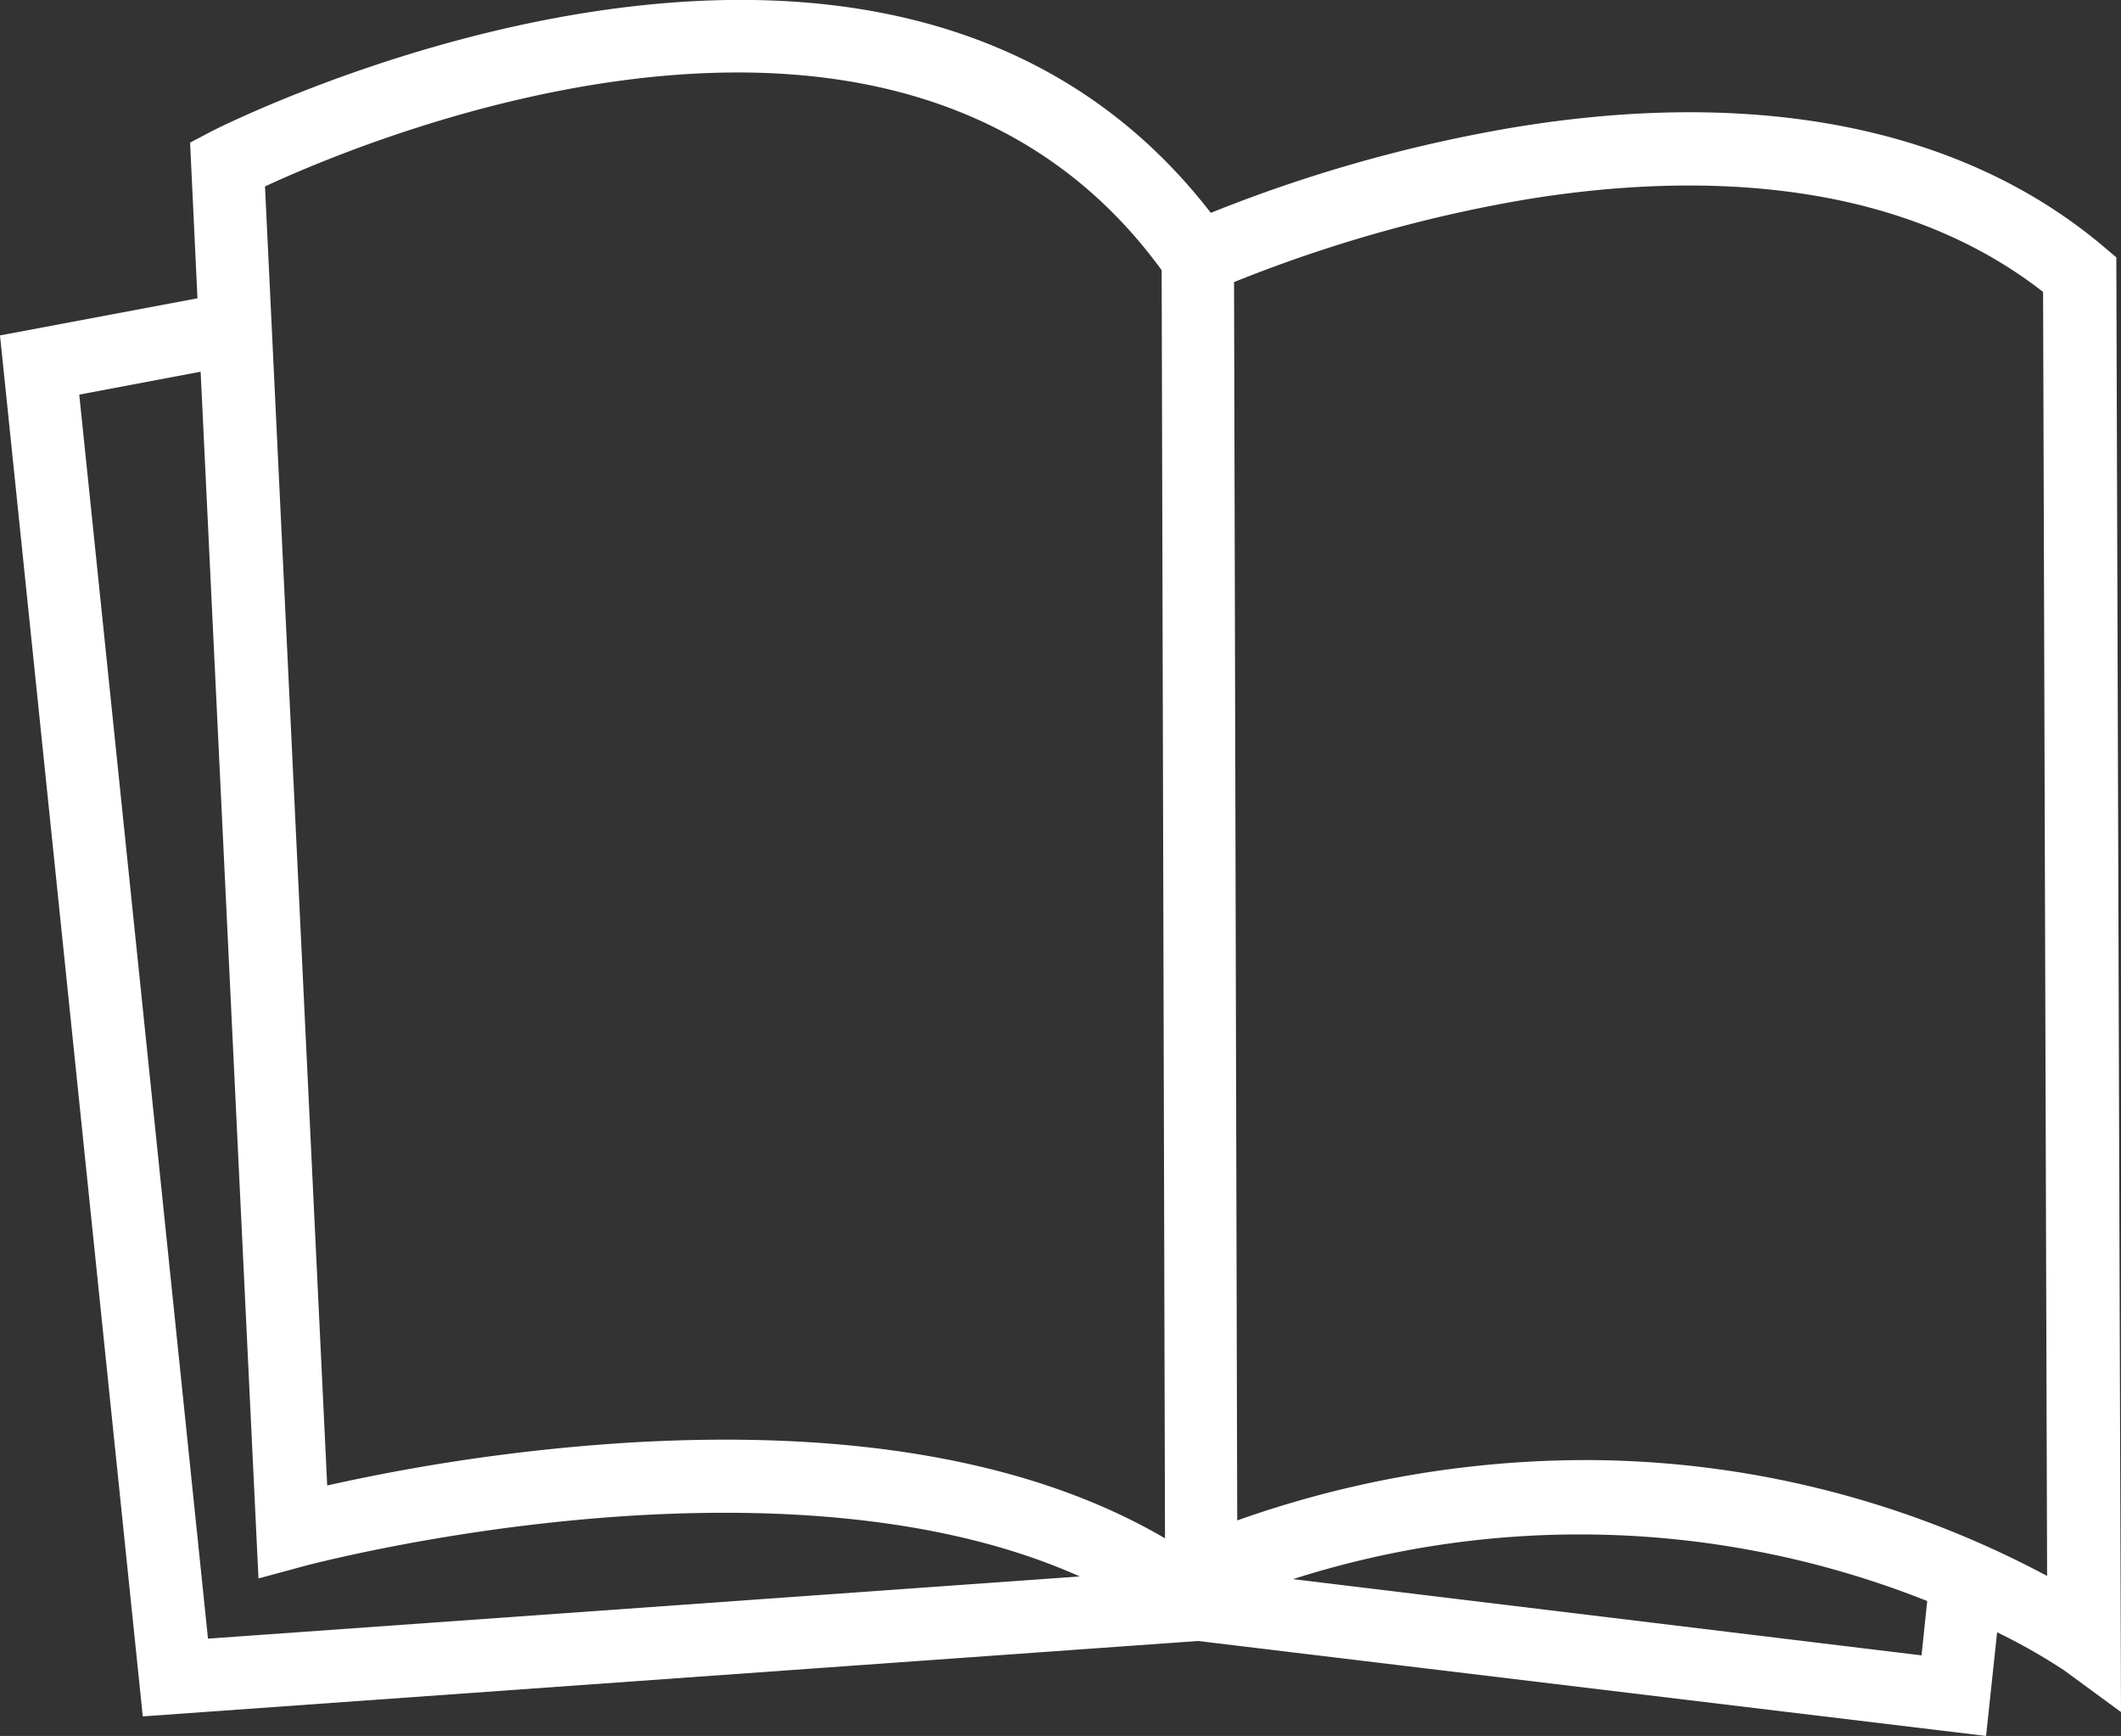 <svg xmlns="http://www.w3.org/2000/svg" viewBox="0 0 126.86 103.82"><rect x="0" y="0" width="126.86" height="103.82" fill="#333333" stroke="none"/><defs><style>.cls-1{fill:#fff;}</style></defs><title>Asset 11</title><g id="Layer_2" data-name="Layer 2"><g id="Layer_1-2" data-name="Layer 1"><path class="cls-1" d="M126.86,102.39l-.28-87-.77-.65c-8.41-7.1-20.66-9.56-35.39-7.1a87.73,87.73,0,0,0-18,5.09C52.83-12.62,13,7.67,12.6,7.88l-1.23.65.44,9.31L0,20.06l8.54,82.59,63.12-4.51,47.13,5.68.66-6.2a35,35,0,0,1,4,2.27ZM69.48,16.16,69.68,92C61.81,87.39,51,85.47,37.57,86.28a115.64,115.64,0,0,0-18,2.56L15.85,11.15C22.49,8.07,54.09-5,69.48,16.16ZM12.44,98,4.74,23.6,12,22.23,15.46,94.4l2.62-.71c.31-.09,28.29-7.57,46.5.59Zm102.49,1L77.34,94.44a56.28,56.28,0,0,1,37.93,1.31ZM94.75,87.32A62.49,62.49,0,0,0,74,90.93l-.19-74.06a84.67,84.67,0,0,1,17.39-4.93c9.09-1.5,21.73-1.72,31,5.52l.24,76.79A58.67,58.67,0,0,0,94.75,87.32Z"/></g></g></svg>
